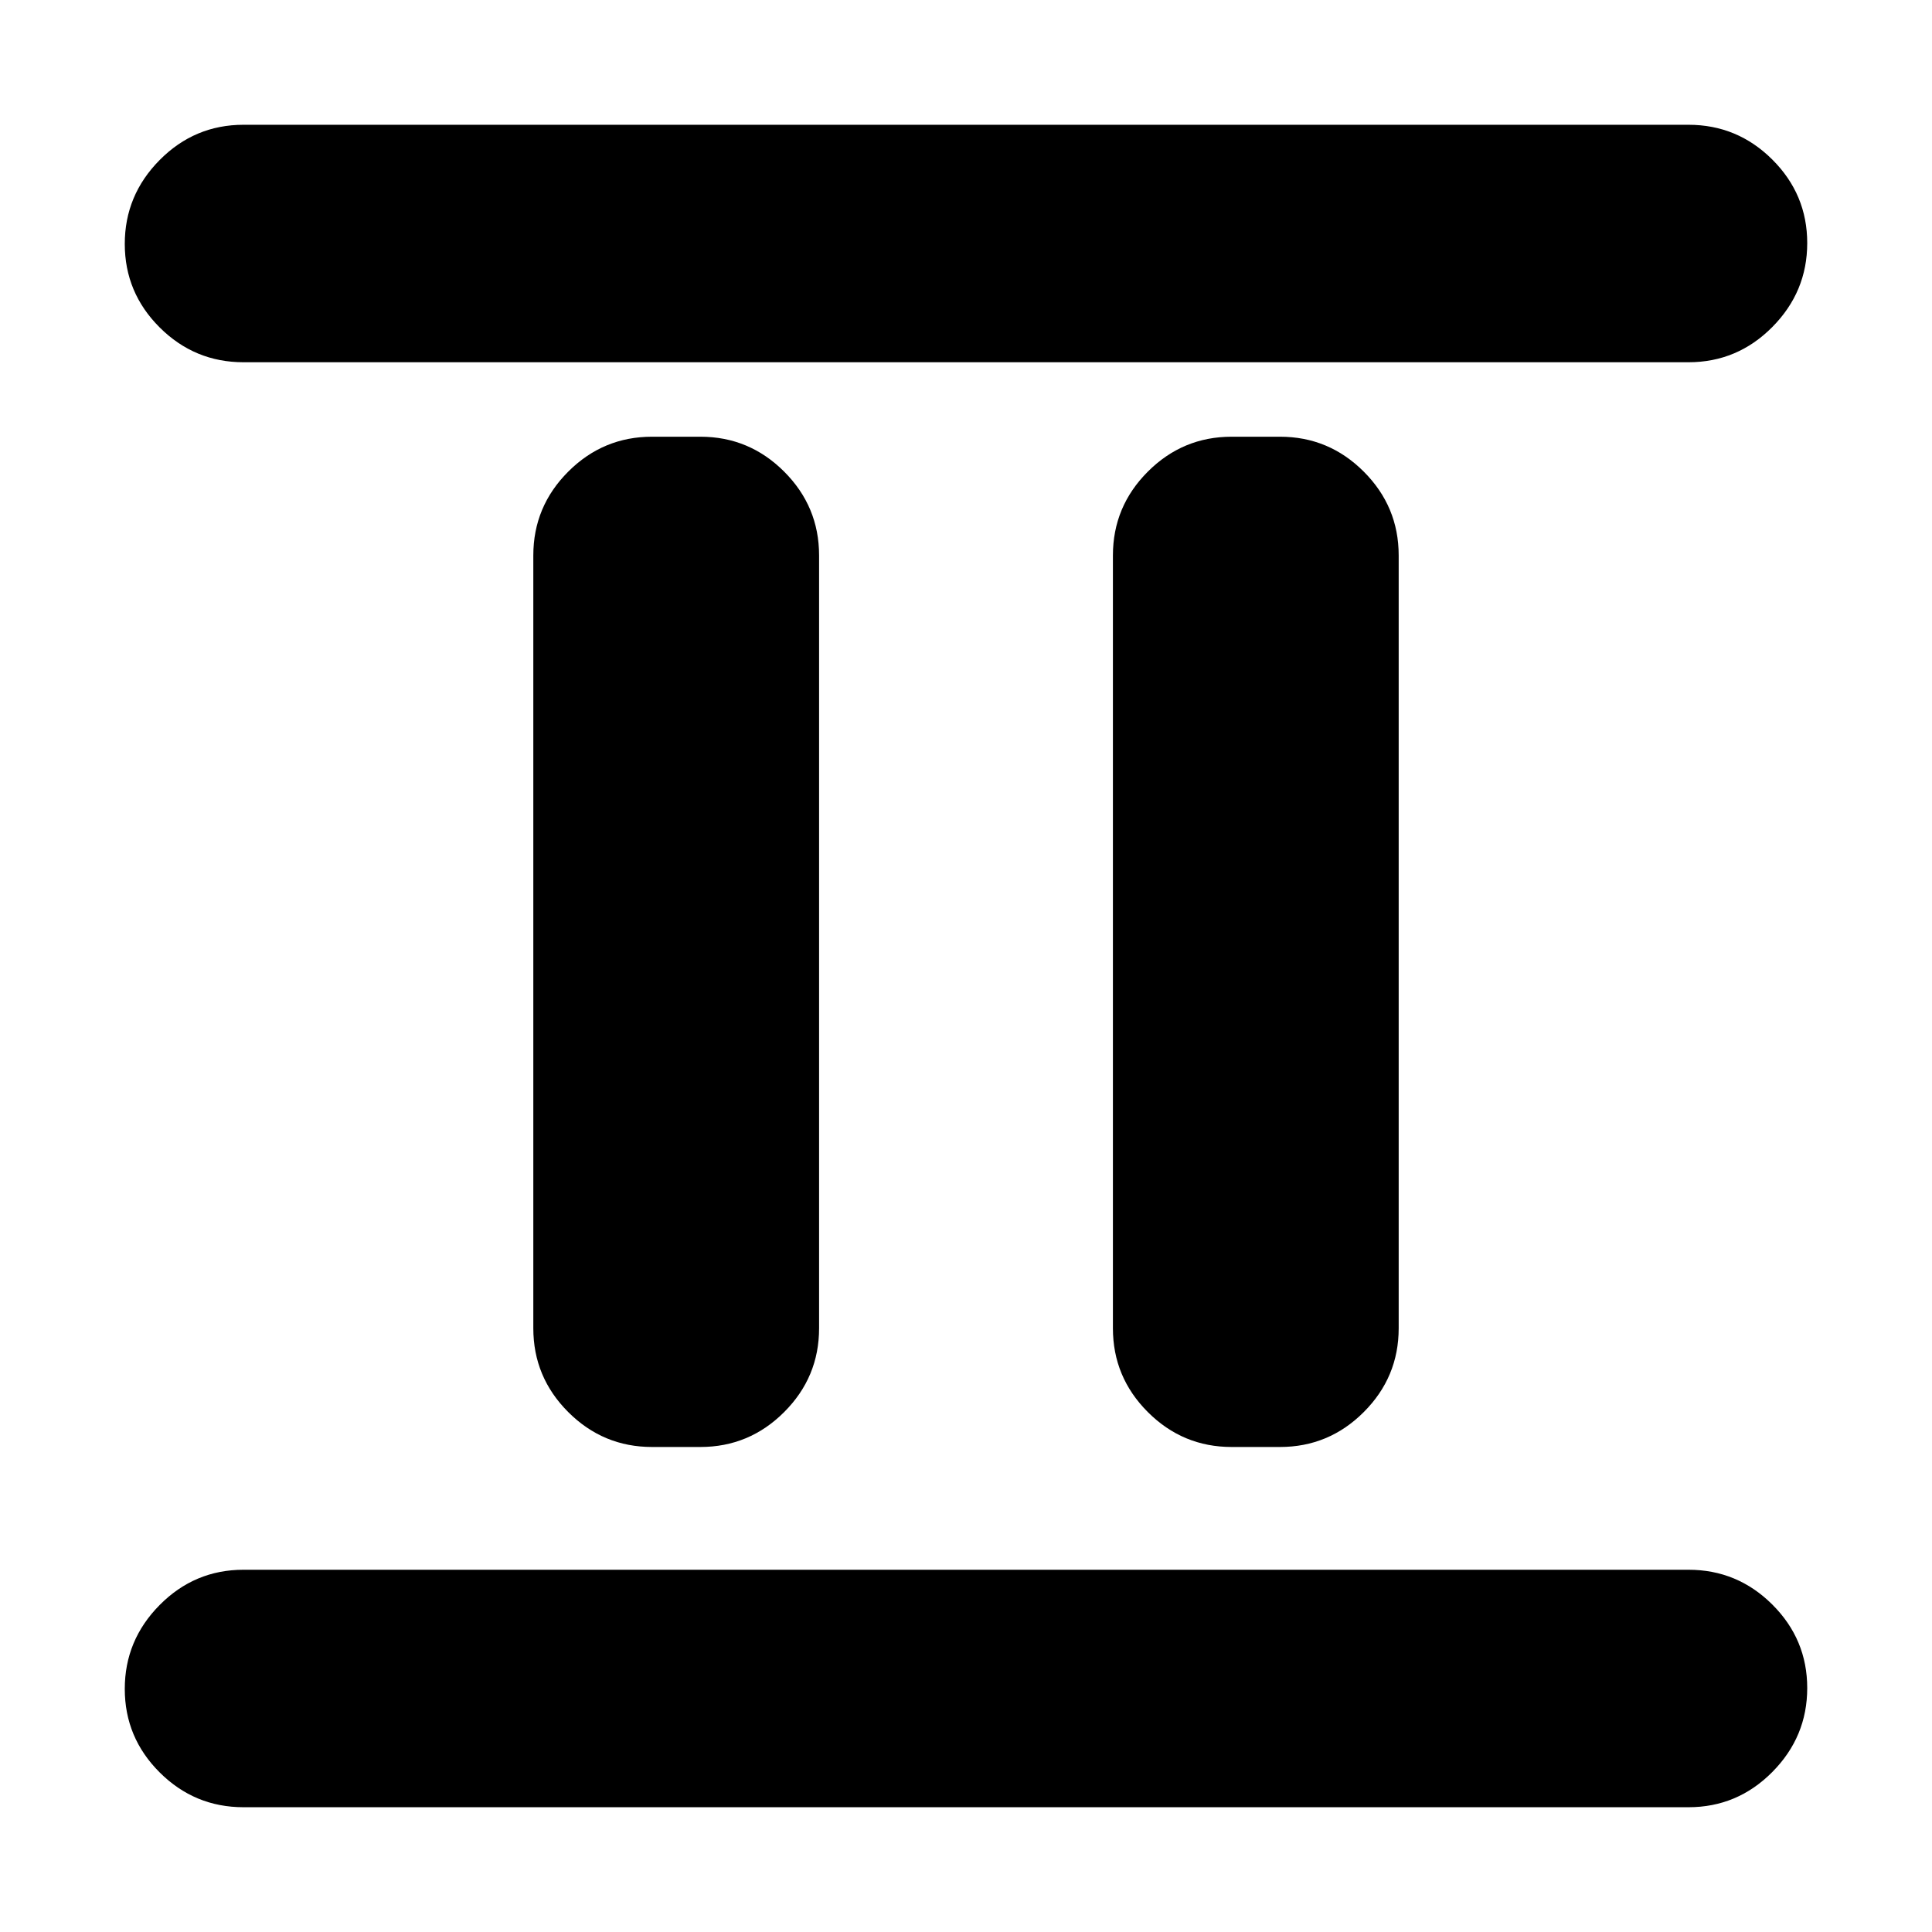 <svg xmlns="http://www.w3.org/2000/svg" height="20" viewBox="0 96 960 960" width="20"><path d="M324 815q-24.3 0-41.65-17.35Q265 780.3 265 756V372q0-24.3 17.35-41.65Q299.7 313 324 313h24q24.3 0 41.65 17.35Q407 347.7 407 372v384q0 24.3-17.35 41.65Q372.3 815 348 815h-24Zm288 0q-24.3 0-41.65-17.35Q553 780.3 553 756V372q0-24.3 17.35-41.65Q587.7 313 612 313h24q24.3 0 41.65 17.35Q695 347.7 695 372v384q0 24.3-17.35 41.65Q660.3 815 636 815h-24ZM121 994q-24.3 0-41.65-17.289Q62 959.421 62 935.211 62 911 79.35 893.5T121 876h718q24.3 0 41.65 17.289 17.35 17.29 17.35 41.5Q898 959 880.65 976.5T839 994H121Zm0-718q-24.3 0-41.65-17.289Q62 241.421 62 217.211 62 193 79.35 175.5T121 158h718q24.3 0 41.65 17.289 17.35 17.29 17.35 41.5Q898 241 880.65 258.5T839 276H121Z"/></svg>